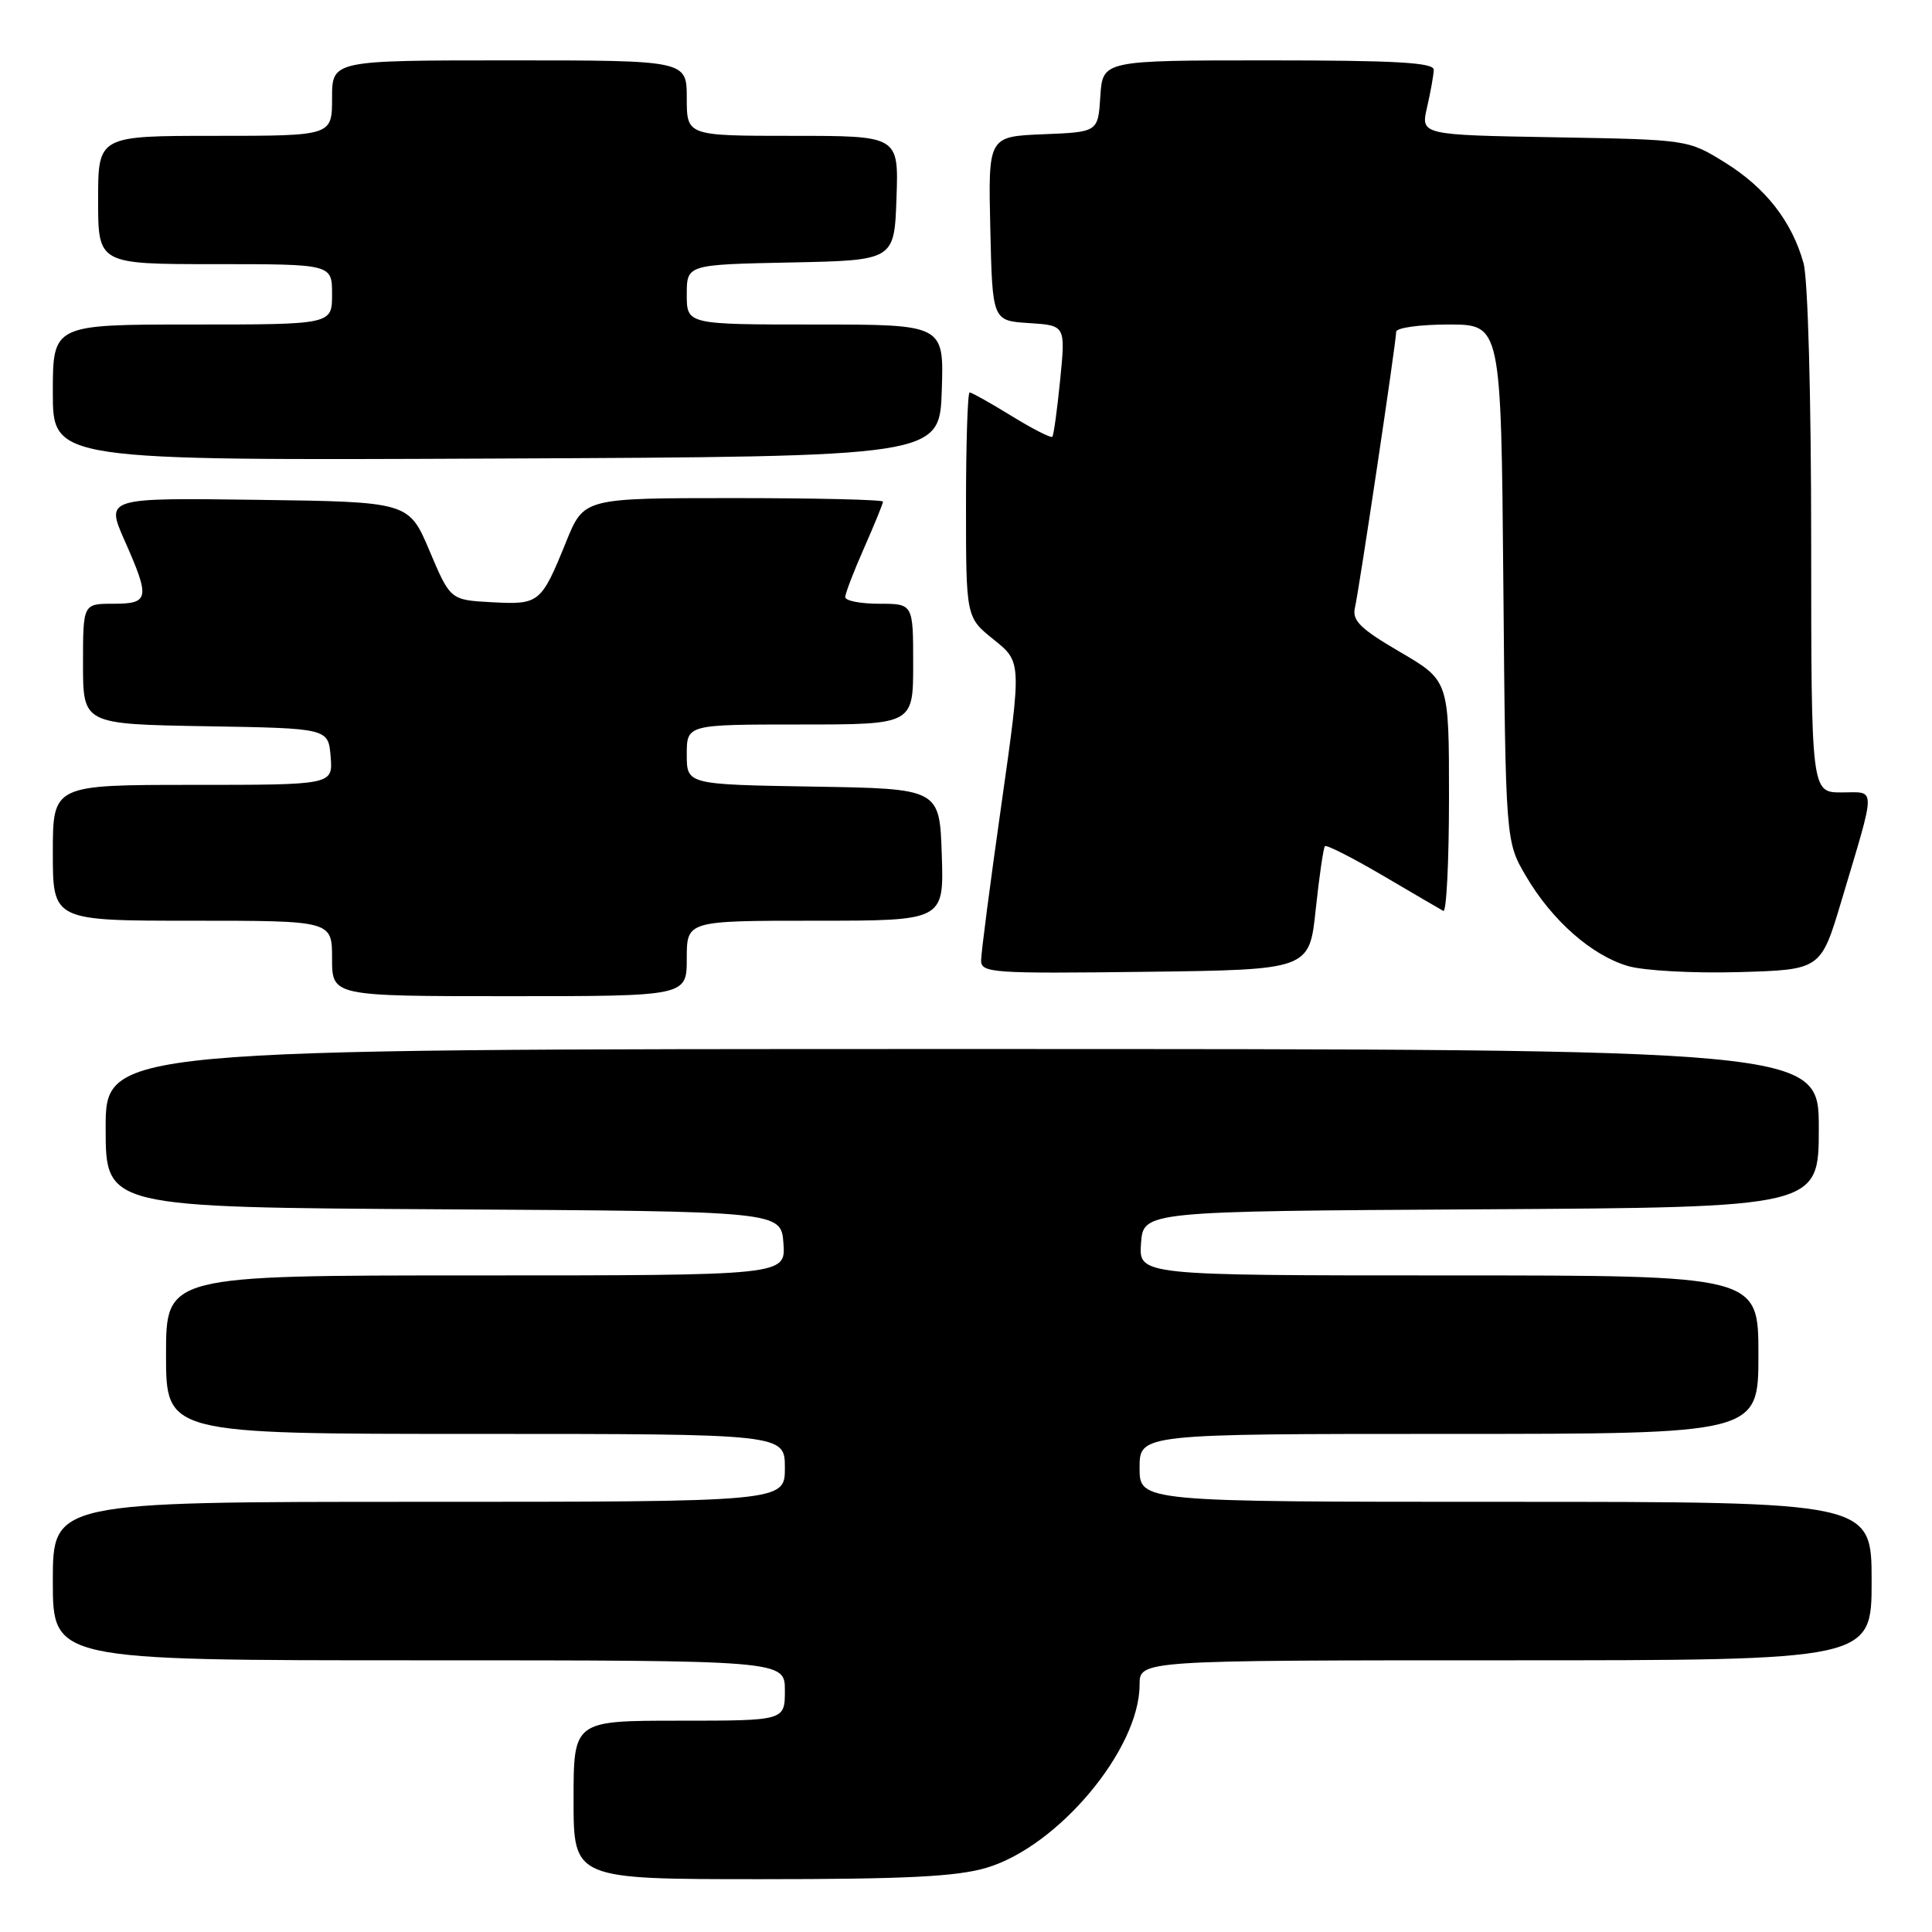 <?xml version="1.0" encoding="UTF-8" standalone="no"?>
<!DOCTYPE svg PUBLIC "-//W3C//DTD SVG 1.1//EN" "http://www.w3.org/Graphics/SVG/1.1/DTD/svg11.dtd" >
<svg xmlns="http://www.w3.org/2000/svg" xmlns:xlink="http://www.w3.org/1999/xlink" version="1.1" viewBox="0 0 256 256">
 <g >
 <path fill="currentColor"
d=" M 130.72 247.49 C 140.22 244.67 151.00 231.78 151.00 223.24 C 151.00 220.00 151.00 220.00 199.50 220.00 C 248.00 220.00 248.00 220.00 248.00 209.50 C 248.00 199.00 248.00 199.00 199.50 199.00 C 151.00 199.00 151.00 199.00 151.00 194.50 C 151.00 190.00 151.00 190.00 192.00 190.00 C 233.00 190.00 233.00 190.00 233.00 179.50 C 233.00 169.00 233.00 169.00 191.94 169.00 C 150.89 169.00 150.89 169.00 151.19 164.75 C 151.50 160.50 151.50 160.50 196.25 160.24 C 241.00 159.98 241.00 159.98 241.00 149.49 C 241.00 139.00 241.00 139.00 127.50 139.00 C 14.00 139.00 14.00 139.00 14.00 149.49 C 14.00 159.98 14.00 159.98 58.75 160.24 C 103.50 160.50 103.50 160.50 103.81 164.75 C 104.11 169.00 104.11 169.00 63.06 169.00 C 22.00 169.00 22.00 169.00 22.00 179.50 C 22.00 190.00 22.00 190.00 63.00 190.00 C 104.00 190.00 104.00 190.00 104.00 194.50 C 104.00 199.00 104.00 199.00 55.50 199.00 C 7.00 199.00 7.00 199.00 7.00 209.50 C 7.00 220.00 7.00 220.00 55.50 220.00 C 104.00 220.00 104.00 220.00 104.00 224.00 C 104.00 228.00 104.00 228.00 90.00 228.00 C 76.00 228.00 76.00 228.00 76.00 238.50 C 76.00 249.00 76.00 249.00 100.82 249.00 C 120.04 249.00 126.78 248.66 130.72 247.49 Z  M 91.00 127.00 C 91.00 122.00 91.00 122.00 108.04 122.00 C 125.08 122.00 125.08 122.00 124.79 113.25 C 124.50 104.50 124.50 104.50 107.75 104.23 C 91.00 103.95 91.00 103.95 91.00 99.98 C 91.00 96.00 91.00 96.00 106.00 96.00 C 121.00 96.00 121.00 96.00 121.00 88.00 C 121.00 80.00 121.00 80.00 116.50 80.00 C 114.03 80.00 112.00 79.61 112.00 79.12 C 112.00 78.64 113.12 75.71 114.50 72.60 C 115.87 69.49 117.00 66.73 117.00 66.47 C 117.00 66.21 108.08 66.00 97.18 66.00 C 77.37 66.00 77.37 66.00 75.03 71.75 C 71.70 79.96 71.48 80.13 65.18 79.80 C 59.67 79.50 59.67 79.50 56.92 73.00 C 54.17 66.50 54.17 66.50 34.09 66.23 C 14.01 65.96 14.01 65.96 16.50 71.60 C 19.92 79.32 19.79 80.00 15.00 80.00 C 11.00 80.00 11.00 80.00 11.00 87.98 C 11.00 95.95 11.00 95.95 27.25 96.23 C 43.50 96.50 43.50 96.50 43.81 100.25 C 44.12 104.00 44.12 104.00 25.56 104.00 C 7.00 104.00 7.00 104.00 7.00 113.00 C 7.00 122.00 7.00 122.00 25.50 122.00 C 44.00 122.00 44.00 122.00 44.00 127.00 C 44.00 132.00 44.00 132.00 67.50 132.00 C 91.00 132.00 91.00 132.00 91.00 127.00 Z  M 174.34 120.50 C 174.81 116.10 175.36 112.33 175.56 112.12 C 175.77 111.91 179.21 113.66 183.22 116.01 C 187.22 118.36 190.84 120.48 191.25 120.70 C 191.66 120.93 192.00 114.16 192.00 105.65 C 192.00 90.19 192.00 90.19 185.53 86.40 C 180.28 83.34 179.15 82.23 179.53 80.56 C 180.11 78.02 185.00 45.30 185.00 43.97 C 185.00 43.43 188.13 43.00 191.95 43.00 C 198.90 43.00 198.90 43.00 199.20 77.25 C 199.50 111.50 199.50 111.50 202.21 116.11 C 205.66 121.98 210.91 126.60 215.73 128.01 C 217.81 128.62 224.38 128.98 230.38 128.81 C 241.27 128.50 241.27 128.50 244.00 119.37 C 248.65 103.78 248.65 105.00 244.02 105.00 C 240.00 105.00 240.00 105.00 239.99 71.75 C 239.99 52.56 239.56 36.97 238.98 34.88 C 237.44 29.34 233.95 24.87 228.56 21.53 C 223.67 18.50 223.67 18.50 205.95 18.19 C 188.24 17.88 188.24 17.88 189.10 14.19 C 189.57 12.16 189.96 9.94 189.98 9.25 C 189.99 8.29 184.96 8.00 168.05 8.00 C 146.11 8.00 146.11 8.00 145.80 12.75 C 145.50 17.50 145.50 17.50 138.22 17.79 C 130.94 18.09 130.94 18.09 131.22 30.29 C 131.50 42.50 131.50 42.50 136.35 42.81 C 141.19 43.12 141.19 43.12 140.48 50.31 C 140.09 54.26 139.62 57.66 139.44 57.87 C 139.25 58.07 136.82 56.83 134.04 55.12 C 131.25 53.40 128.75 52.00 128.48 52.00 C 128.22 52.00 128.00 58.71 128.00 66.90 C 128.00 81.81 128.00 81.81 131.69 84.76 C 135.37 87.72 135.37 87.72 132.69 106.61 C 131.21 117.00 130.00 126.30 130.00 127.27 C 130.00 128.92 131.51 129.02 151.75 128.77 C 173.50 128.50 173.50 128.50 174.34 120.50 Z  M 124.79 51.75 C 125.08 43.00 125.08 43.00 108.04 43.00 C 91.00 43.00 91.00 43.00 91.00 39.03 C 91.00 35.06 91.00 35.06 104.75 34.78 C 118.50 34.50 118.50 34.50 118.79 26.25 C 119.08 18.00 119.08 18.00 105.04 18.00 C 91.00 18.00 91.00 18.00 91.00 13.00 C 91.00 8.00 91.00 8.00 67.50 8.00 C 44.00 8.00 44.00 8.00 44.00 13.00 C 44.00 18.00 44.00 18.00 28.50 18.00 C 13.00 18.00 13.00 18.00 13.00 26.50 C 13.00 35.00 13.00 35.00 28.50 35.00 C 44.00 35.00 44.00 35.00 44.00 39.00 C 44.00 43.00 44.00 43.00 25.50 43.00 C 7.00 43.00 7.00 43.00 7.00 52.01 C 7.00 61.02 7.00 61.02 65.75 60.76 C 124.50 60.50 124.50 60.50 124.79 51.75 Z "/>
</g>
</svg>